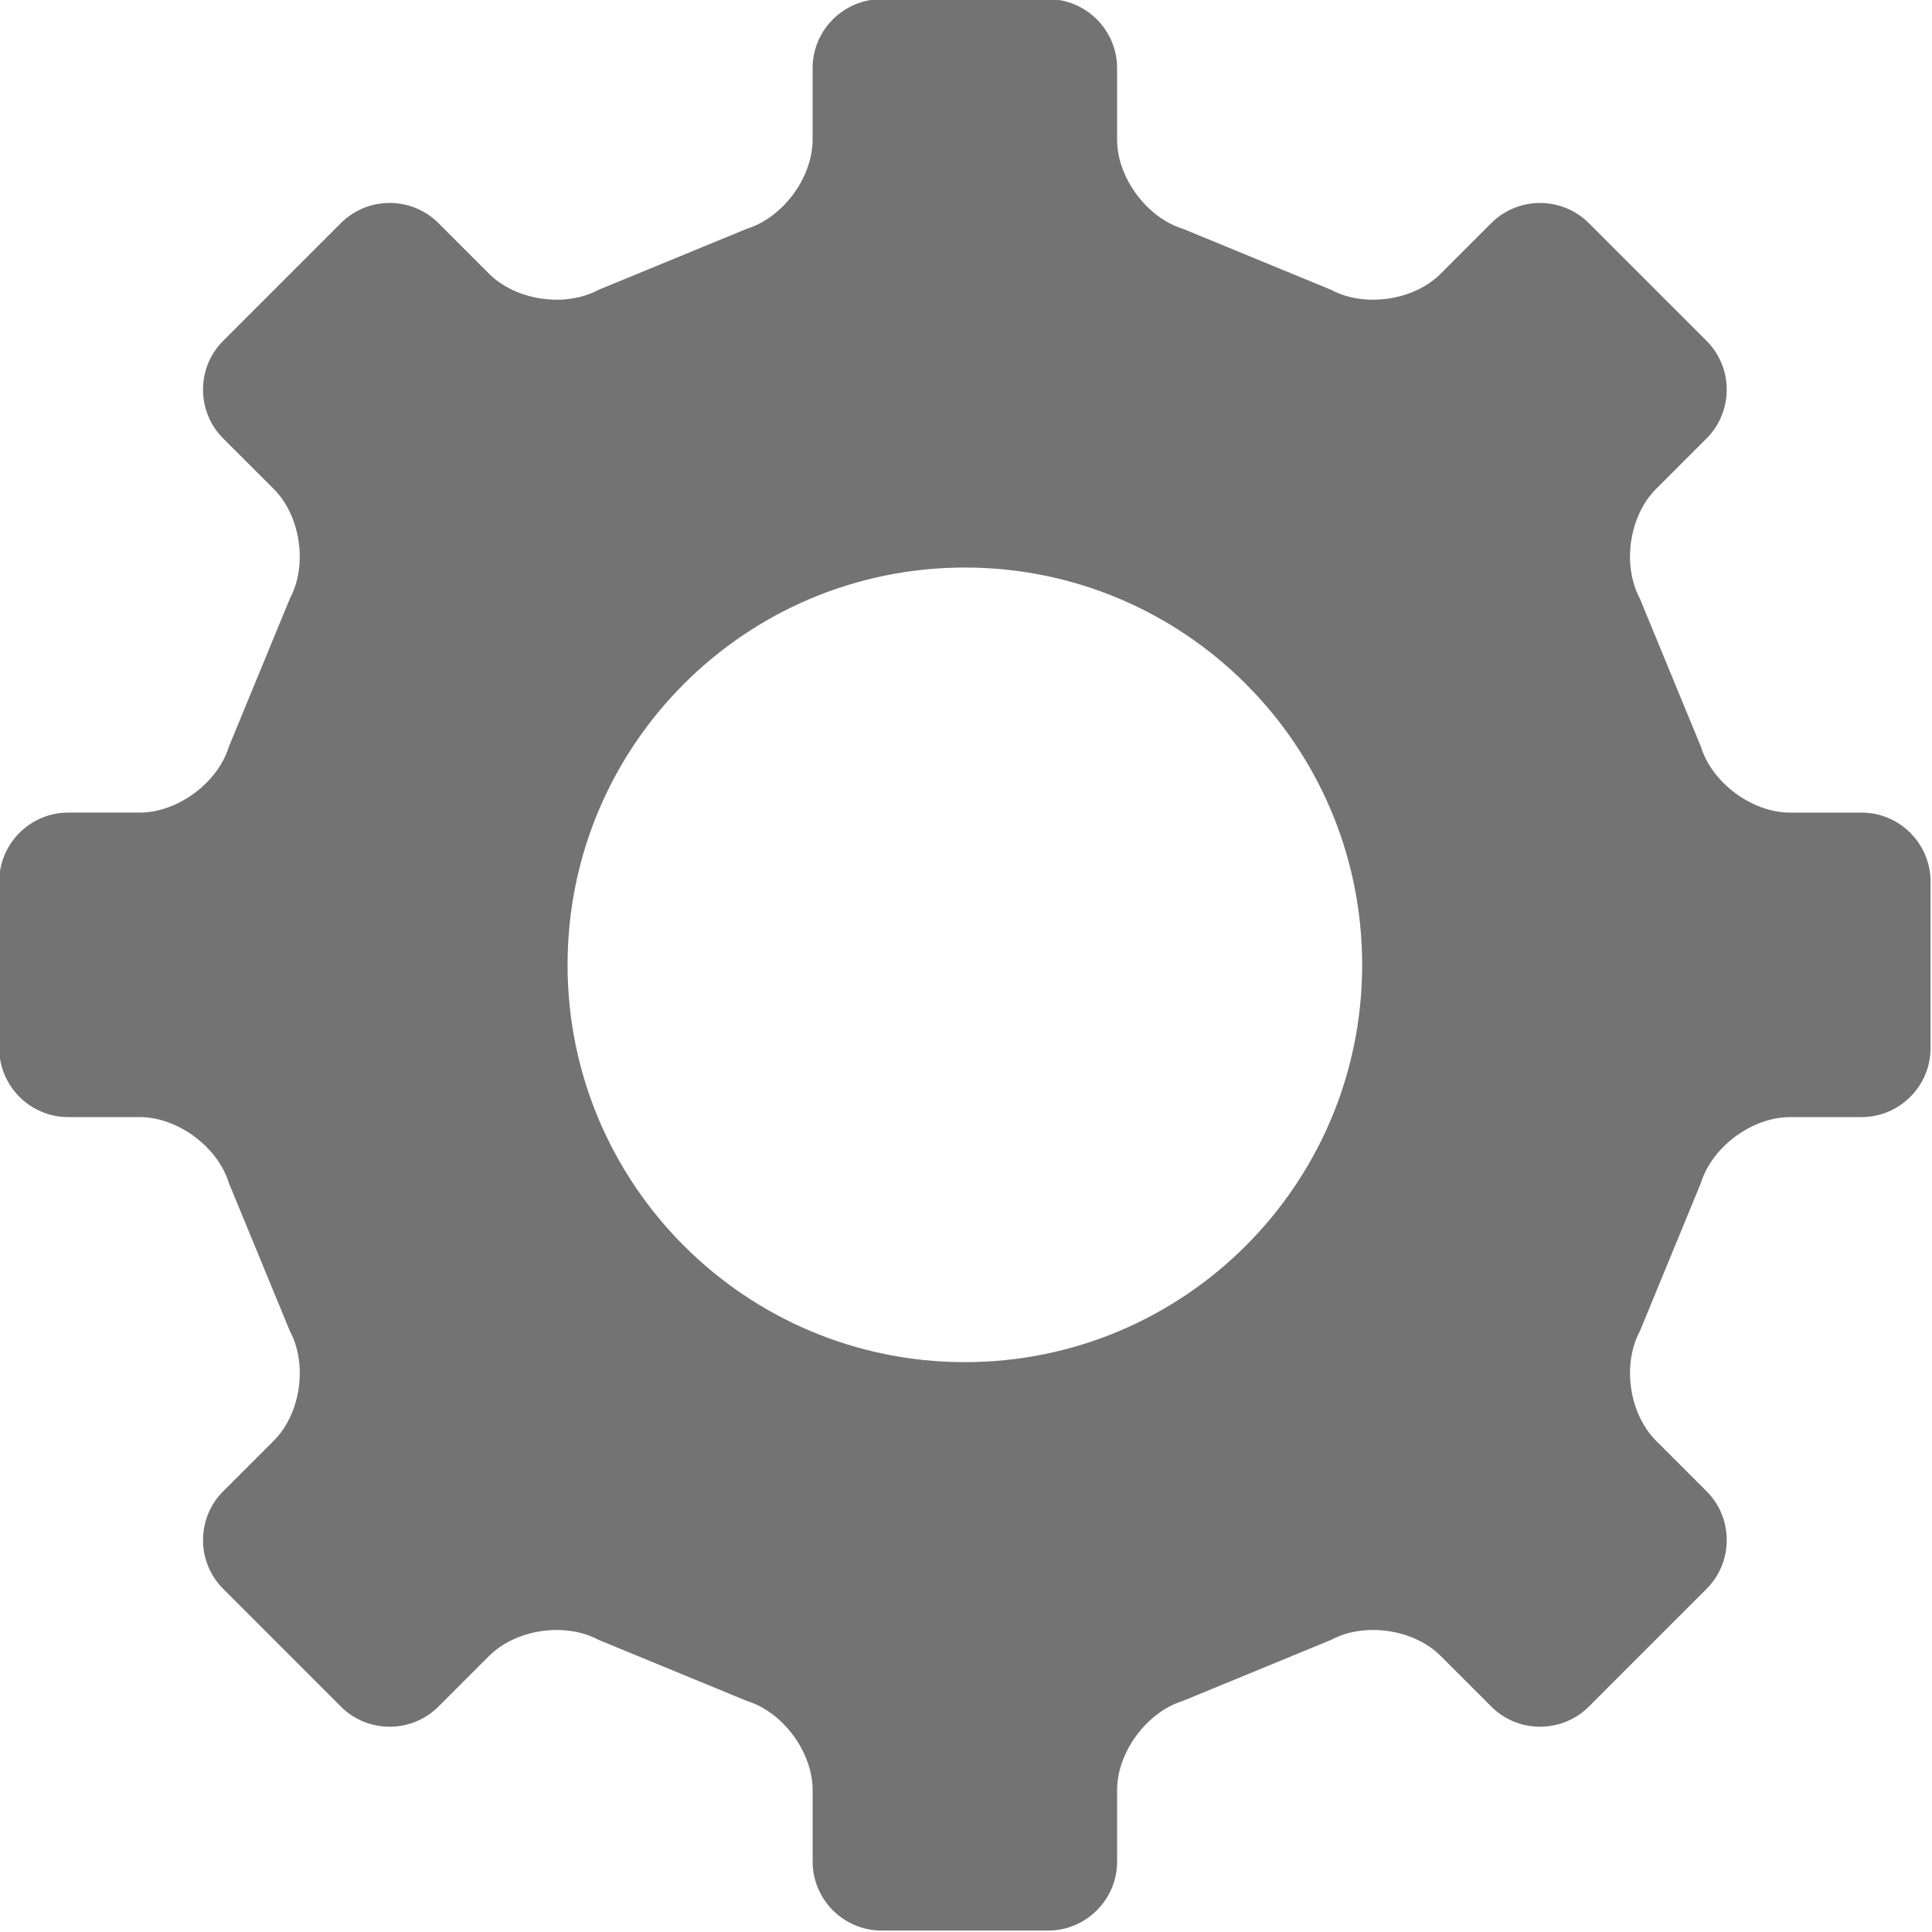 
<svg xmlns="http://www.w3.org/2000/svg" xmlns:xlink="http://www.w3.org/1999/xlink" preserveAspectRatio="xMidYMid meet" version="1.0" viewBox="8.0 8.0 84.1 84.1" zoomAndPan="magnify" style="fill: rgb(115, 115, 115);" original_string_length="1882"><g id="__id0_ssiphyw6vf"><path d="M89.037,56.627c1.65,0,3-1.35,3-3v-7.254c0-1.65-1.35-3-3-3h-3.115c-1.65,0-3.396-1.291-3.882-2.868l-2.658-6.453 c-0.78-1.454-0.464-3.598,0.702-4.764l2.205-2.205c1.166-1.167,1.167-3.076,0-4.243l-5.129-5.129c-1.167-1.167-3.076-1.167-4.243,0 l-2.205,2.205c-1.167,1.167-3.312,1.482-4.765,0.701l-6.453-2.657c-1.577-0.485-2.867-2.232-2.867-3.882v-3.115c0-1.65-1.35-3-3-3 h-7.254c-1.65,0-3,1.35-3,3v3.115c0,1.65-1.291,3.397-2.867,3.882l-6.453,2.657c-1.454,0.781-3.598,0.465-4.764-0.702l-2.205-2.205 c-1.167-1.167-3.076-1.167-4.243,0l-5.129,5.129c-1.167,1.167-1.167,3.076,0,4.243l2.206,2.205 c1.167,1.167,1.482,3.311,0.702,4.765l-2.658,6.453c-0.485,1.577-2.232,2.867-3.882,2.867h-3.114c-1.65,0-3,1.35-3,3v7.255 c0,1.65,1.35,3,3,3h3.114c1.65,0,3.397,1.29,3.882,2.867l2.659,6.454c0.781,1.453,0.465,3.598-0.702,4.764l-2.206,2.206 c-1.167,1.166-1.167,3.075,0,4.242l5.128,5.129c1.167,1.167,3.076,1.166,4.243,0l2.206-2.206c1.167-1.166,3.311-1.482,4.764-0.701 l6.453,2.658c1.577,0.485,2.867,2.231,2.867,3.882v3.115c0,1.65,1.35,3,3,3h7.254c1.65,0,3-1.35,3-3v-3.116 c0-1.65,1.29-3.396,2.867-3.882l6.453-2.657c1.453-0.781,3.598-0.466,4.764,0.701l2.207,2.206c1.166,1.167,3.076,1.166,4.242,0 l5.129-5.129c1.166-1.166,1.167-3.076,0-4.243l-2.205-2.205c-1.167-1.167-1.482-3.312-0.702-4.765l2.657-6.453 c0.485-1.577,2.232-2.867,3.883-2.867H89.037z M50,67.294c-9.551,0-17.294-7.743-17.294-17.294c0-9.552,7.743-17.295,17.294-17.295 S67.295,40.448,67.295,50C67.295,59.551,59.551,67.294,50,67.294z" style="fill: inherit;"/></g></svg>